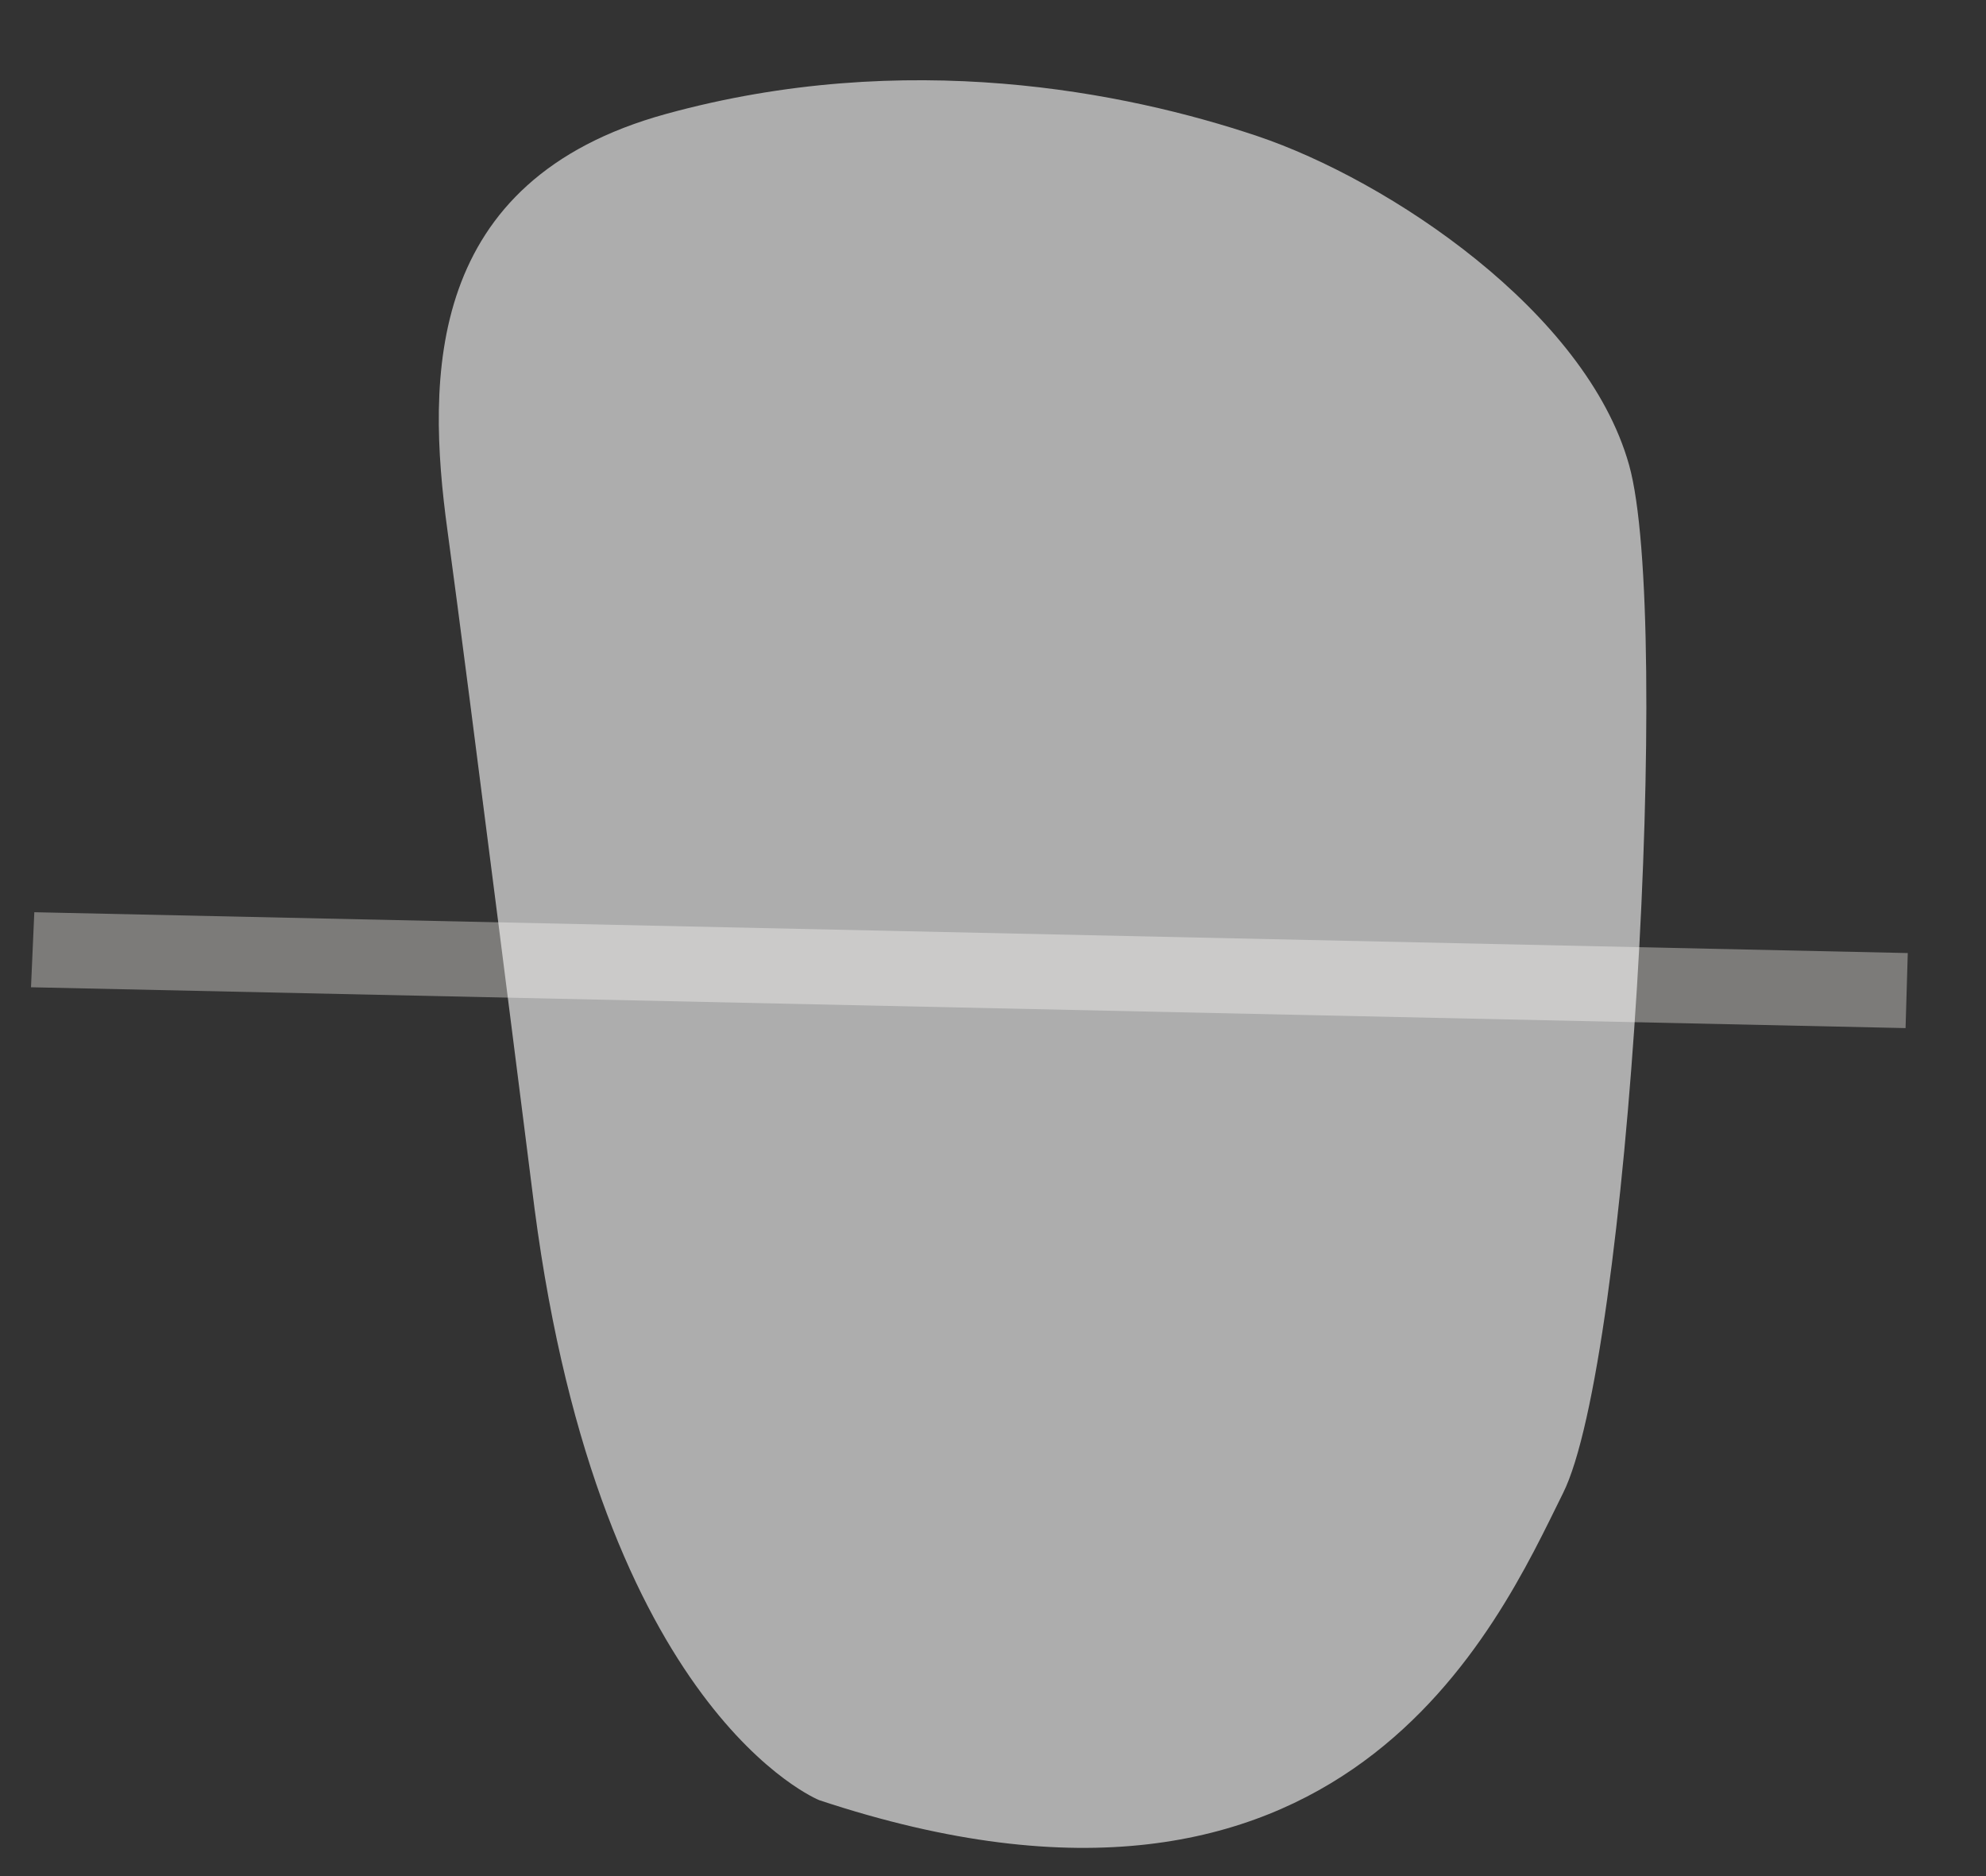 <svg width="18" height="17" viewBox="0 0 18 17" fill="none" xmlns="http://www.w3.org/2000/svg">
<rect x="0" y="0" width="18" height="17" fill="#333333" stroke="none"/>
<path d="M0.311 8.266L0.281 8.946L17.271 9.316L17.291 8.636L0.311 8.266Z" fill="#7C7B79"/>
<path opacity="0.6" d="M7.425 16.312C7.425 16.312 5.445 15.523 4.845 10.953C4.845 10.953 4.245 6.193 4.055 4.803C3.865 3.413 3.855 1.633 6.035 1.033C8.215 0.433 10.205 0.833 11.395 1.233C12.585 1.633 14.375 2.823 14.765 4.213C15.155 5.603 14.765 12.342 14.165 13.533C13.575 14.723 12.185 17.892 7.425 16.312Z" fill="white"/>
</svg>

